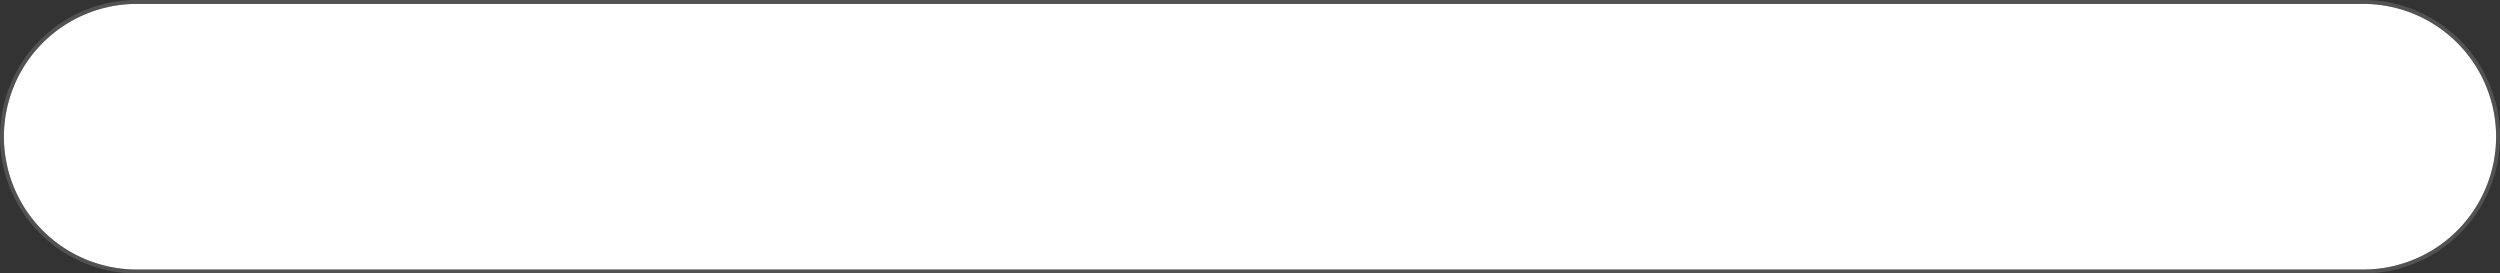 ﻿<?xml version="1.0" encoding="utf-8"?>
<svg version="1.1" xmlns:xlink="http://www.w3.org/1999/xlink" width="640px" height="70px" xmlns="http://www.w3.org/2000/svg">
  <rect width="100%" height="100%" fill="#333333" stroke="none"/>
  <g transform="matrix(1 0 0 1 -645 -263 )">
    <path d="M 646 298  A 34 34 0 0 1 680 264 L 1250 264  A 34 34 0 0 1 1284 298 A 34 34 0 0 1 1250 332 L 680 332  A 34 34 0 0 1 646 298 Z " fill-rule="nonzero" fill="#ffffff" stroke="none" />
    <path d="M 645.5 298  A 34.5 34.5 0 0 1 680 263.5 L 1250 263.5  A 34.5 34.5 0 0 1 1284.5 298 A 34.5 34.5 0 0 1 1250 332.5 L 680 332.5  A 34.5 34.5 0 0 1 645.5 298 Z " stroke-width="1" stroke="#8c8c8c" fill="none" stroke-opacity="0.353" />
  </g>
</svg>